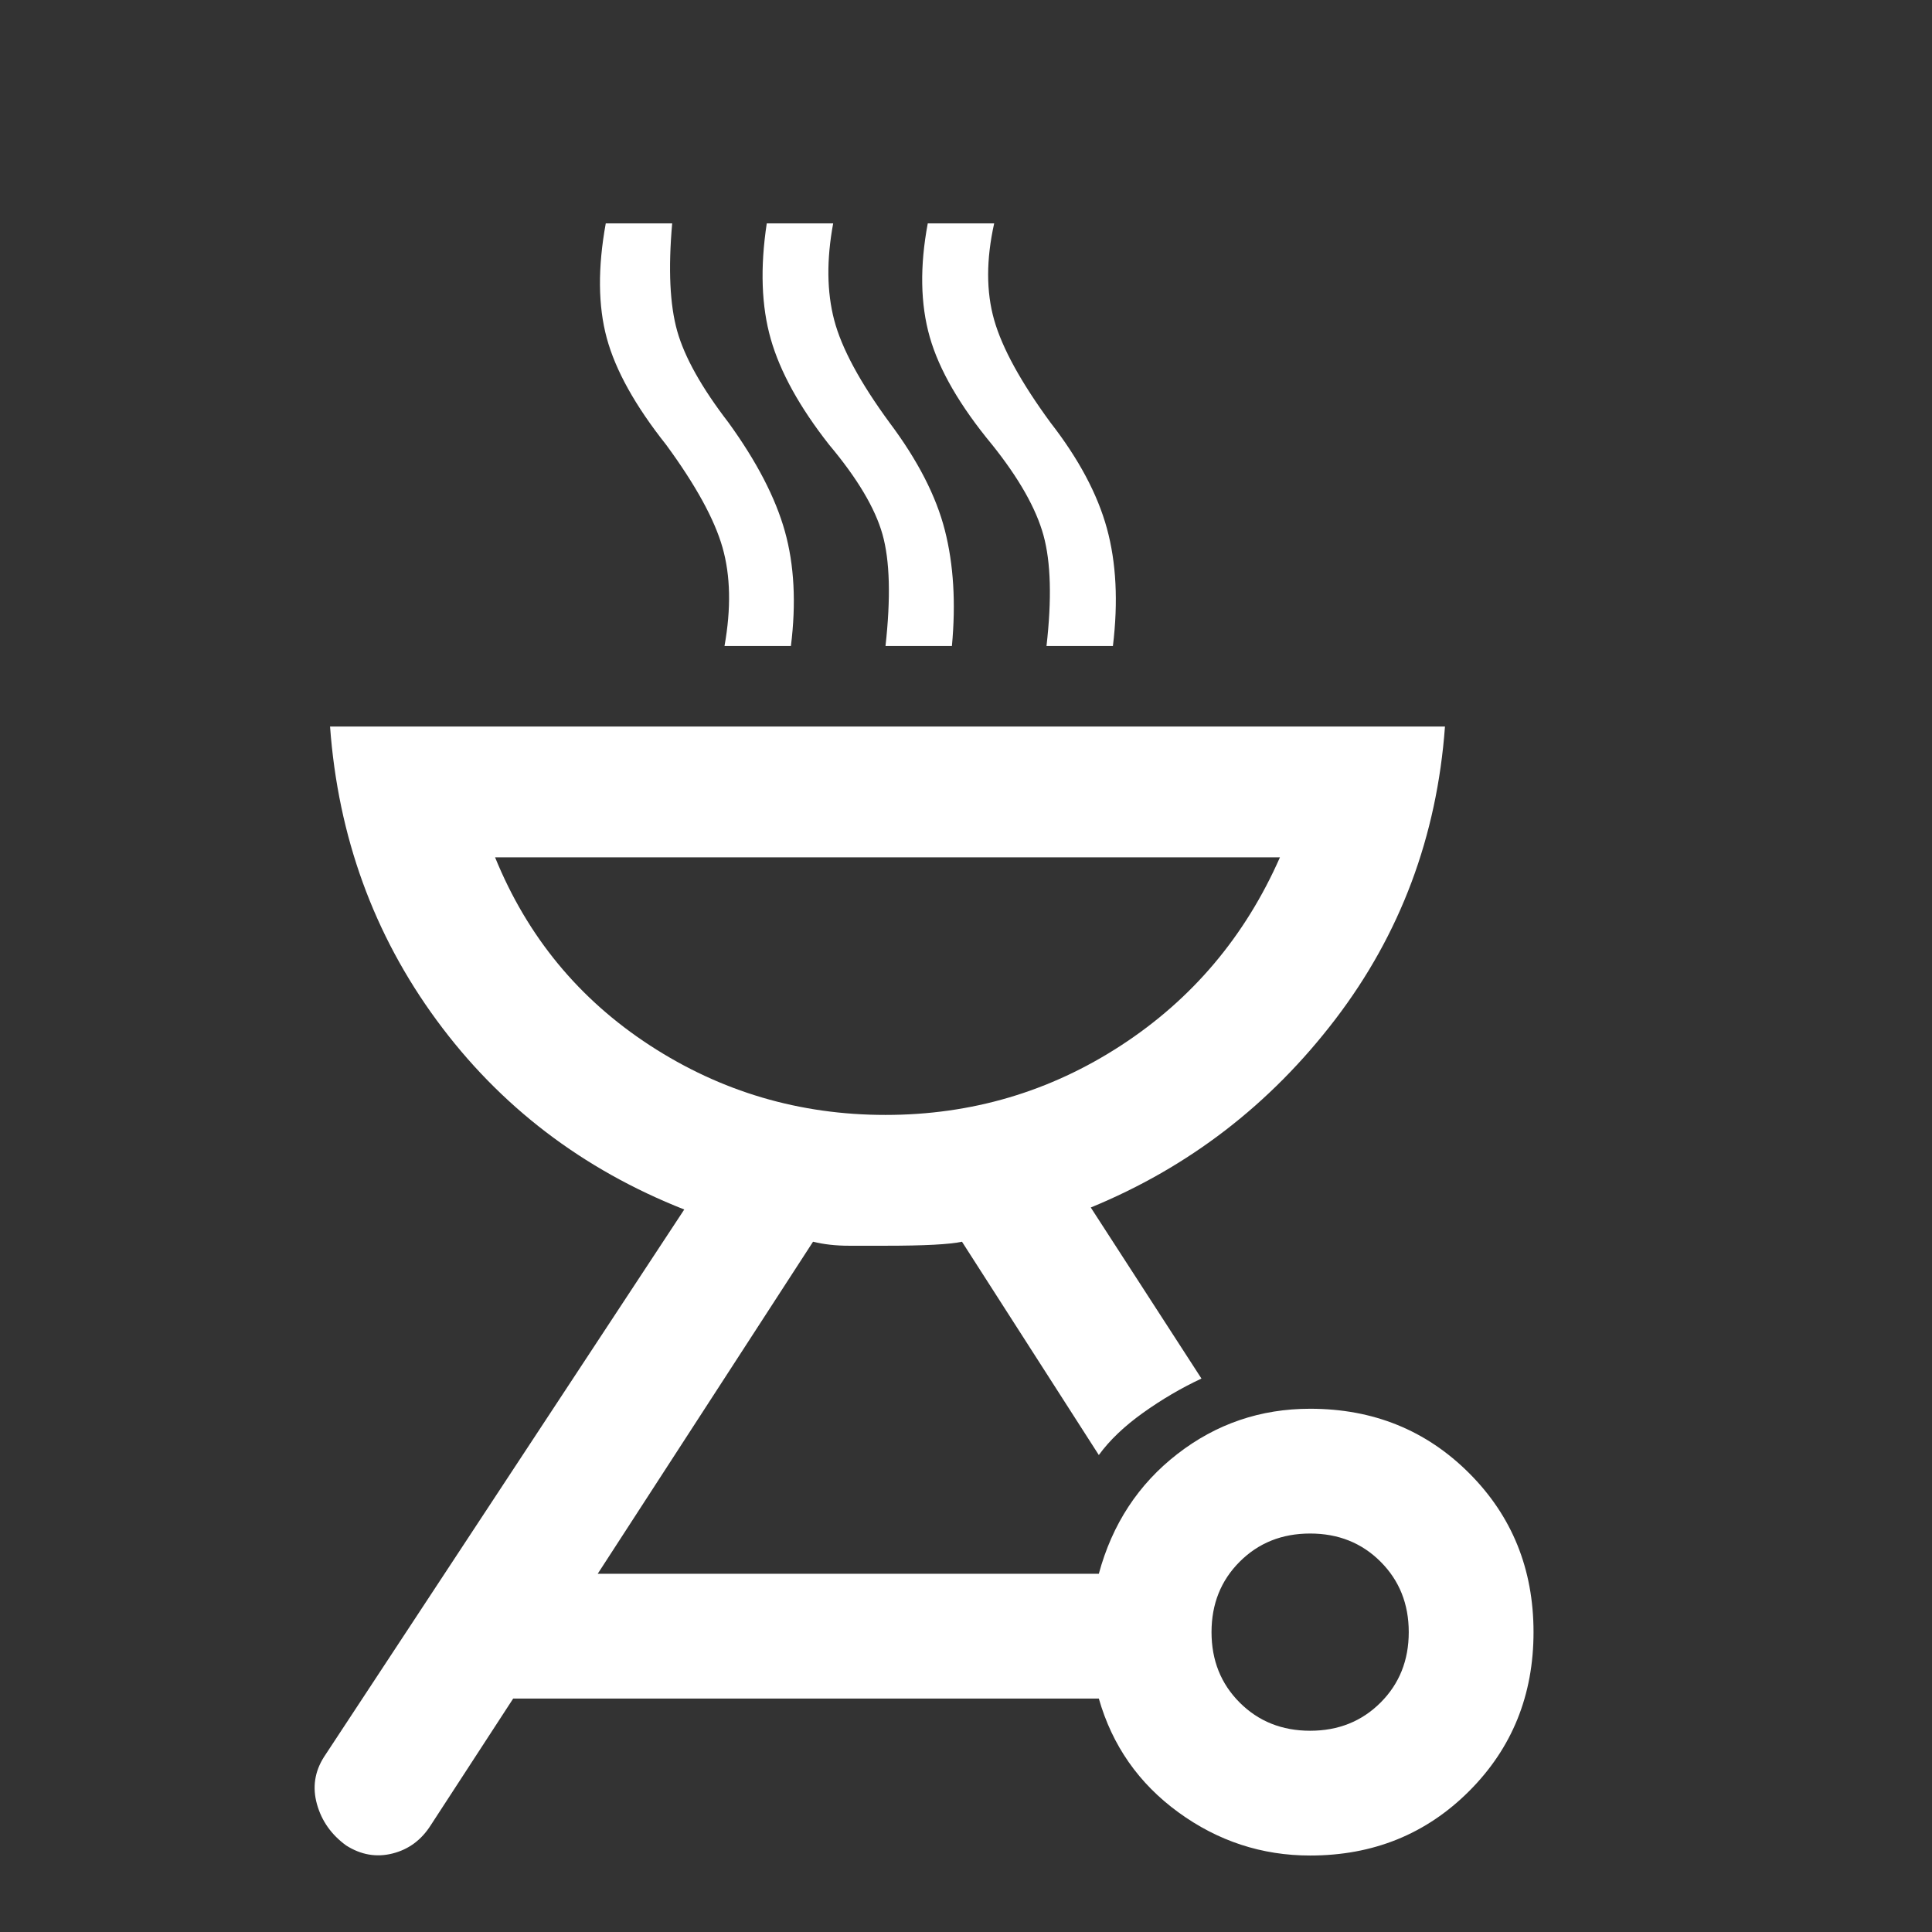 <svg xmlns="http://www.w3.org/2000/svg" height="48" width="48"><rect width="100%" height="100%" fill="#333333" stroke="none"/><path fill="#FFFFFF" d="M32.55 35Q34.9 35 36.5 36.6Q38.1 38.2 38.1 40.55Q38.1 42.9 36.5 44.5Q34.9 46.1 32.55 46.1Q30.75 46.1 29.275 45.025Q27.8 43.95 27.3 42.2H12.75L10.7 45.35Q10.35 45.9 9.75 46.05Q9.15 46.2 8.6 45.85Q8.05 45.45 7.875 44.825Q7.7 44.2 8.05 43.65L17 30.05Q13.2 28.55 10.85 25.35Q8.5 22.15 8.2 18.05H35.9Q35.6 22.15 33.175 25.325Q30.75 28.5 27.1 30L29.85 34.25Q29.1 34.6 28.4 35.1Q27.7 35.6 27.3 36.15L23.9 30.85Q23.45 30.95 22 30.95Q21.6 30.95 21.1 30.95Q20.6 30.95 20.2 30.85L14.85 39.1H27.3Q27.8 37.25 29.25 36.125Q30.7 35 32.55 35ZM32.55 43Q33.6 43 34.3 42.3Q35 41.6 35 40.55Q35 39.5 34.3 38.8Q33.6 38.1 32.55 38.1Q31.5 38.1 30.8 38.8Q30.1 39.5 30.1 40.55Q30.1 41.6 30.8 42.3Q31.5 43 32.55 43ZM22 27.7Q25.2 27.7 27.85 25.975Q30.5 24.25 31.8 21.3H12.3Q13.5 24.25 16.15 25.975Q18.8 27.7 22 27.7ZM18 16.05Q18.25 14.65 17.95 13.6Q17.65 12.55 16.55 11.05Q15.4 9.6 15.075 8.4Q14.75 7.2 15.05 5.55H16.7Q16.55 7.25 16.825 8.225Q17.1 9.2 18.1 10.5Q19.15 11.95 19.5 13.2Q19.85 14.45 19.65 16.05ZM22 16.05Q22.2 14.25 21.925 13.275Q21.65 12.3 20.6 11.05Q19.5 9.65 19.15 8.425Q18.8 7.2 19.05 5.55H20.7Q20.45 6.9 20.725 7.95Q21 9 22.1 10.5Q23.15 11.9 23.475 13.175Q23.8 14.45 23.65 16.05ZM26 16.05Q26.2 14.3 25.925 13.3Q25.65 12.3 24.65 11.05Q23.45 9.6 23.1 8.375Q22.75 7.15 23.05 5.55H24.7Q24.4 6.9 24.7 7.95Q25 9 26.1 10.5Q27.15 11.85 27.5 13.125Q27.85 14.4 27.65 16.05ZM22 27.7Q22 27.7 22 27.7Q22 27.7 22 27.7Q22 27.7 22 27.7Q22 27.7 22 27.7Z"/></svg>